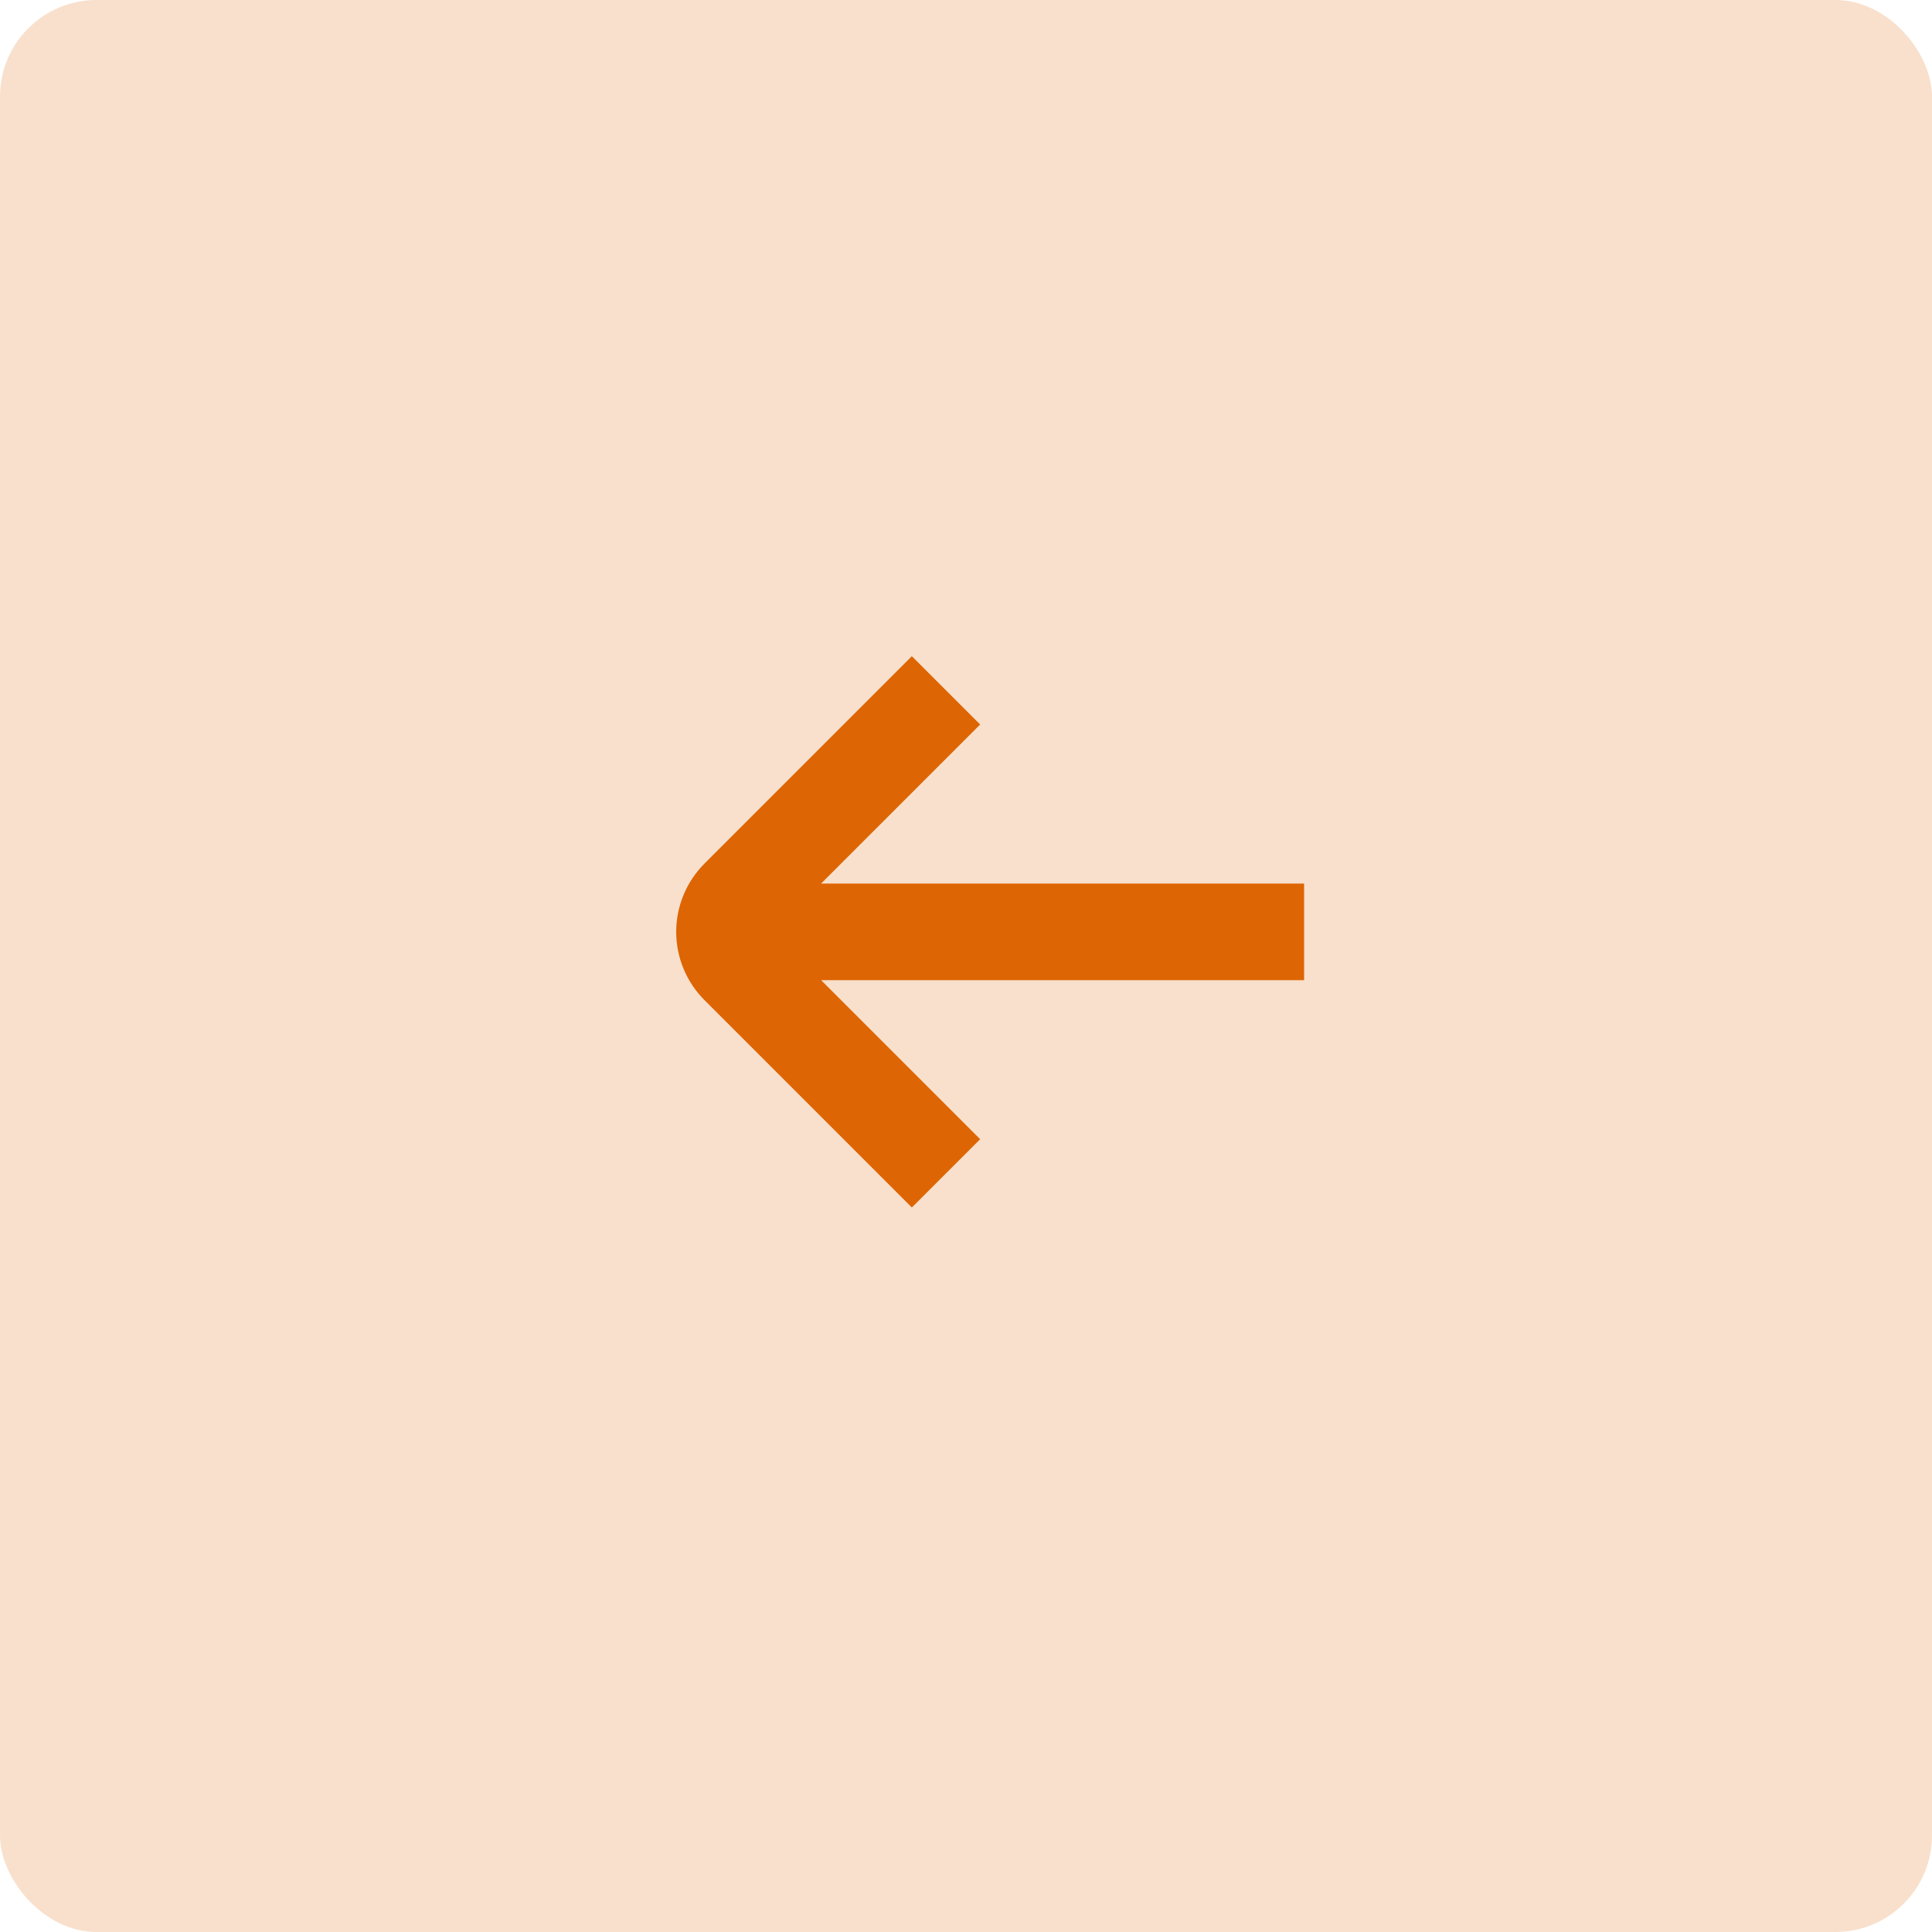 <svg width="40" height="40" viewBox="0 0 40 40" fill="none" xmlns="http://www.w3.org/2000/svg">
<rect width="40" height="40" rx="2" fill="#DD6503" fill-opacity="0.2"/>
<path d="M14.586 20.707L18.879 25L20.293 23.586L17 20.293H27V18.293H17L20.293 15L18.879 13.586L14.586 17.879C14.211 18.254 14 18.763 14 19.293C14 19.823 14.211 20.332 14.586 20.707Z" fill="#DD6503"/>
</svg>
